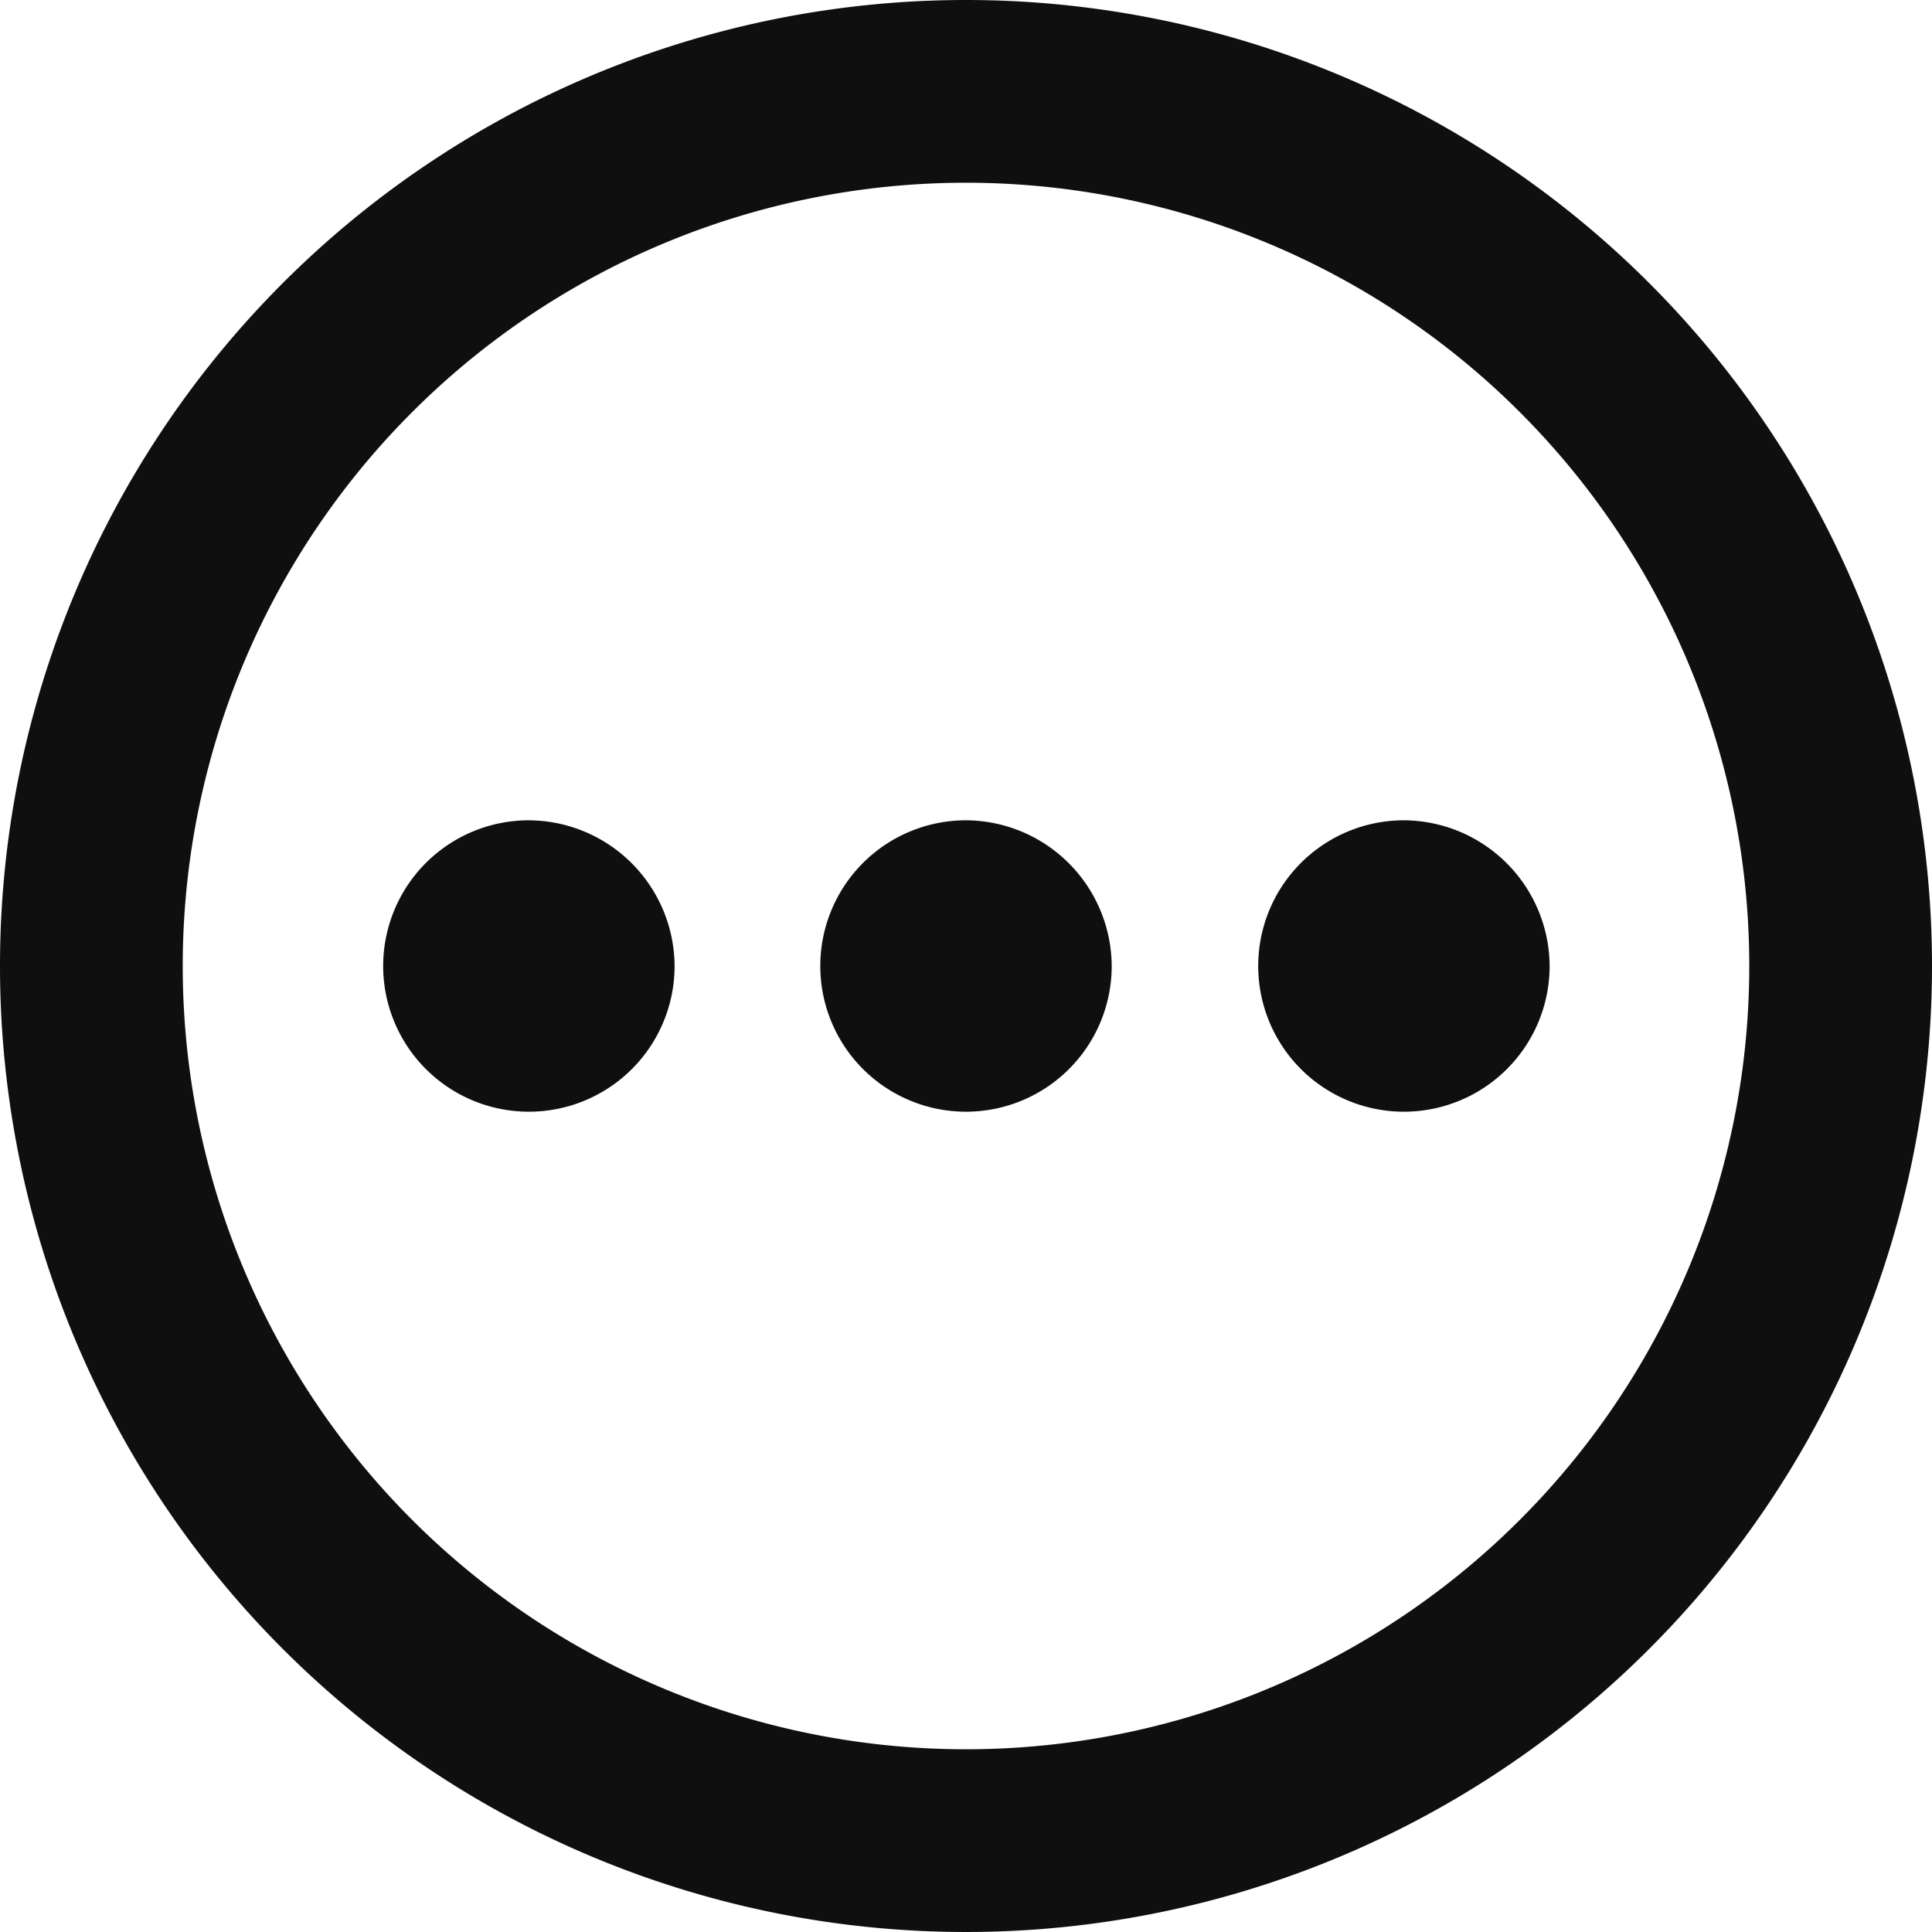 <svg id="Layer_1" data-name="Layer 1" xmlns="http://www.w3.org/2000/svg" viewBox="0 0 24 24"><defs><style>.cls-1{fill:#0f0f0f;}</style></defs><title>icon_moreCircle</title><path class="cls-1" d="M6.56,10.19A1.81,1.81,0,1,0,8.38,12,1.82,1.82,0,0,0,6.56,10.19Zm10.88,0A1.81,1.81,0,1,0,19.25,12,1.82,1.82,0,0,0,17.44,10.19Zm-5.44,0A1.81,1.81,0,1,0,13.81,12,1.82,1.82,0,0,0,12,10.19Z"/><path class="cls-1" d="M12,0A12,12,0,1,0,24,12,12,12,0,0,0,12,0Zm0,21.73A9.73,9.73,0,1,1,21.73,12,9.73,9.73,0,0,1,12,21.73Z"/></svg>